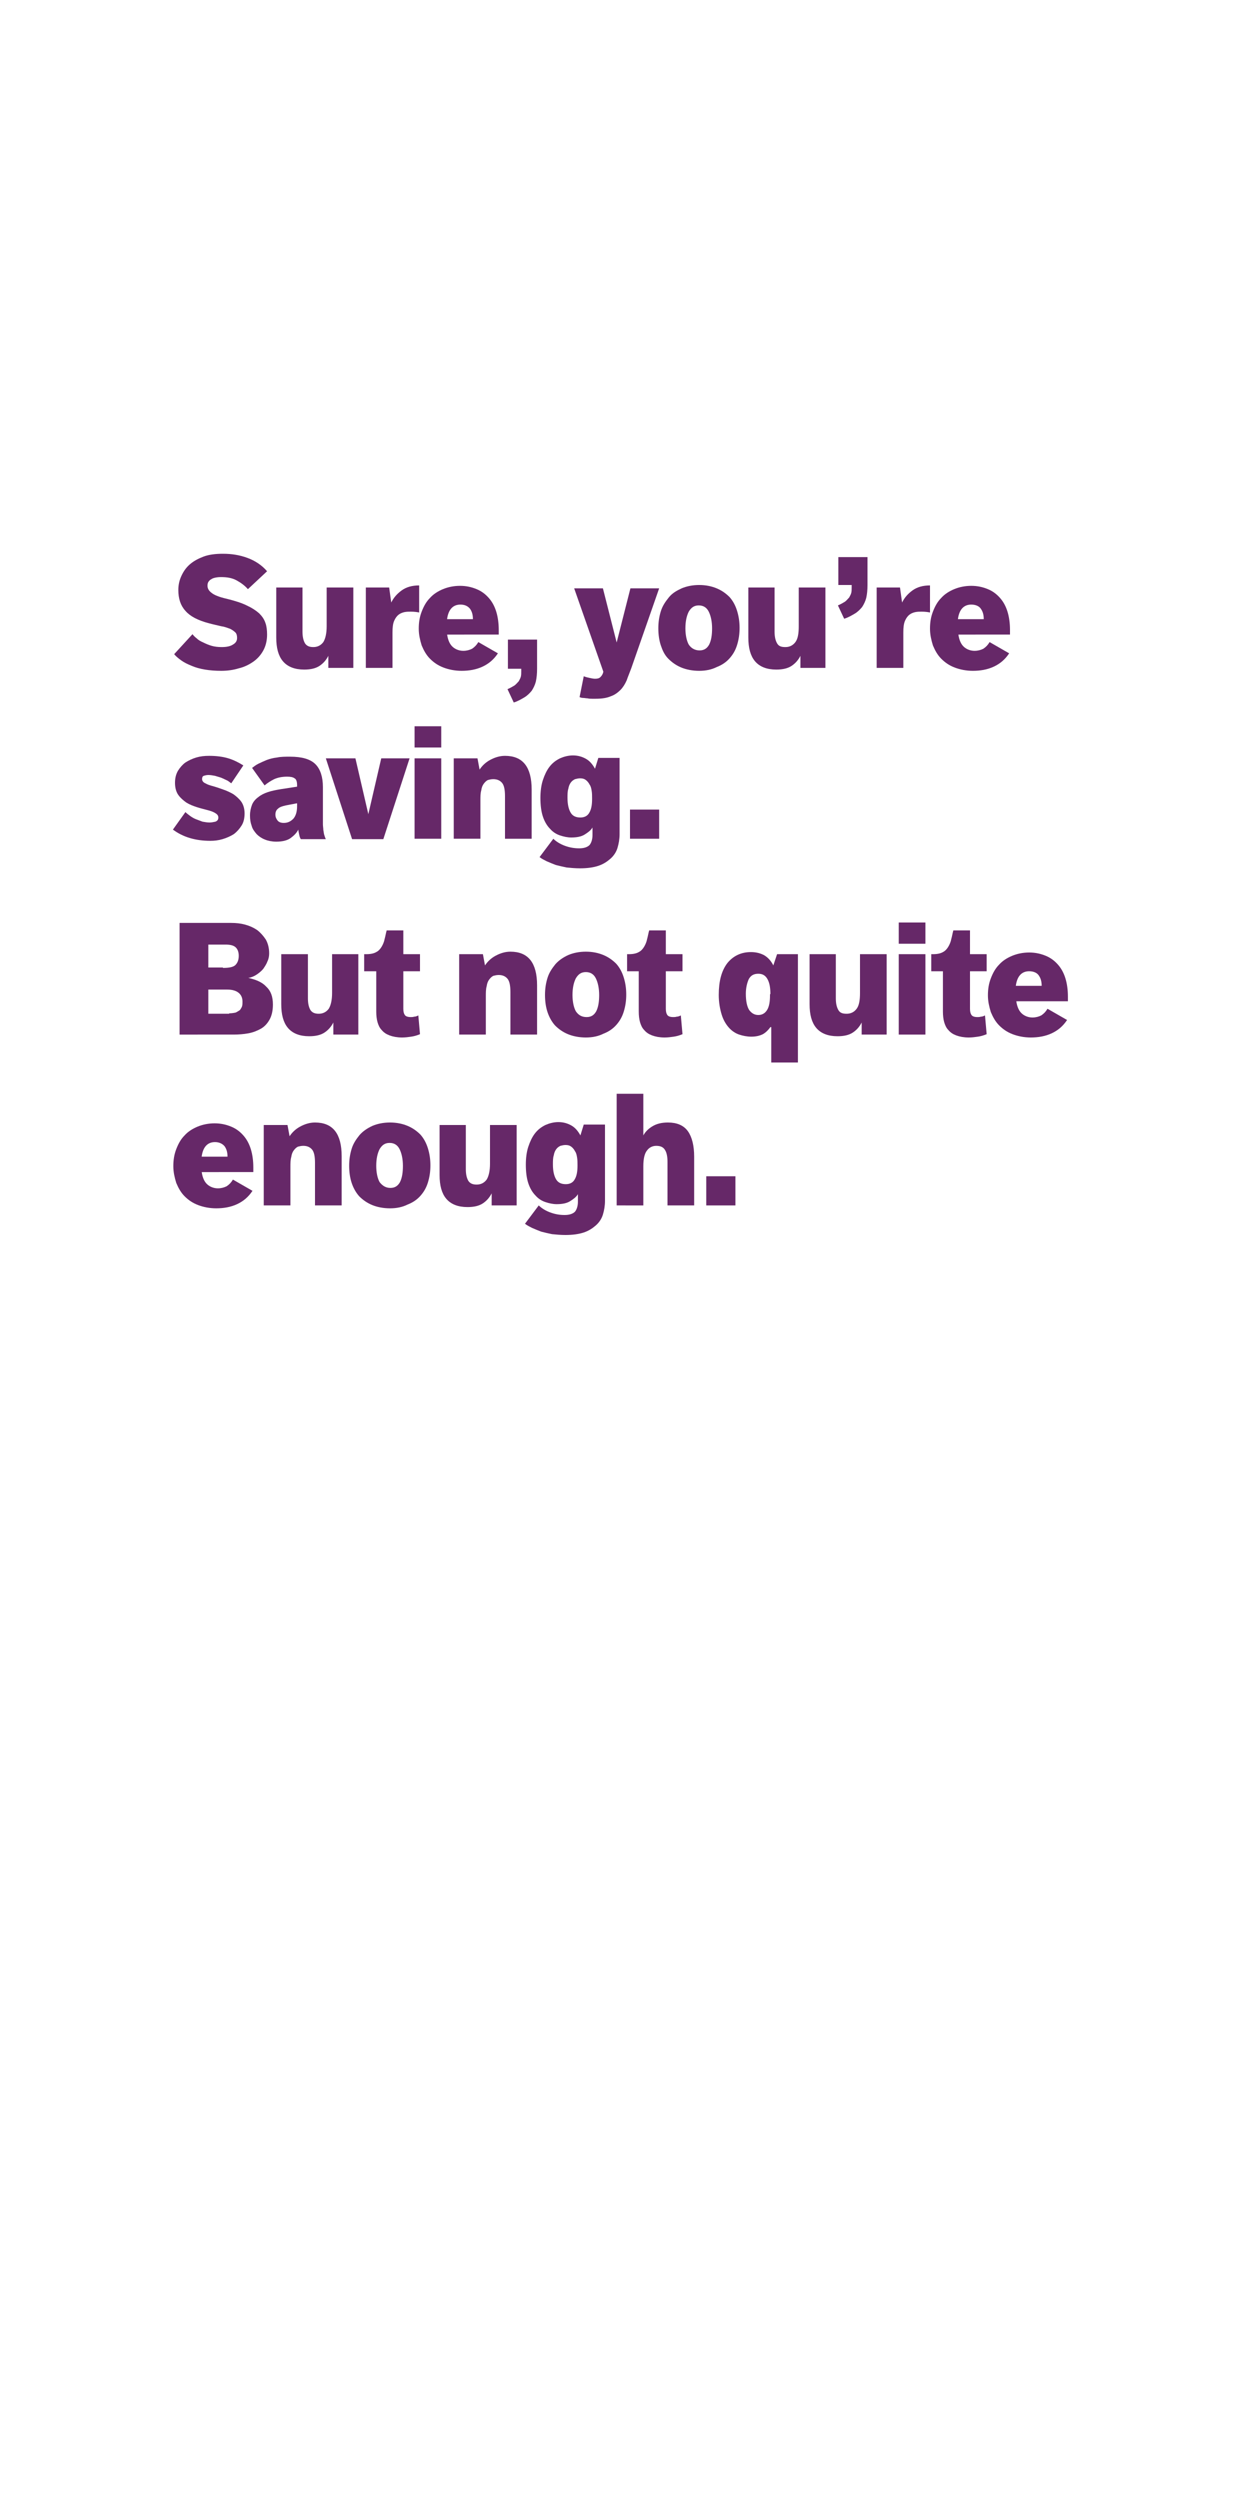 <?xml version="1.0" encoding="utf-8"?>
<!-- Generator: Adobe Illustrator 22.1.0, SVG Export Plug-In . SVG Version: 6.00 Build 0)  -->
<svg version="1.1" id="Layer_1" xmlns="http://www.w3.org/2000/svg" xmlns:xlink="http://www.w3.org/1999/xlink" x="0px" y="0px"
	 viewBox="0 0 300 600" style="enable-background:new 0 0 300 600;" xml:space="preserve">
<style type="text/css">
	.st0{fill:#662868;}
</style>
<g>
	<path class="st0" d="M46.2,152.2c0.2,0.3,0.6,0.7,1,1c0.4,0.4,0.9,0.7,1.6,1c0.6,0.3,1.3,0.6,2,0.8c0.7,0.2,1.5,0.3,2.4,0.3
		c1.2,0,2.1-0.2,2.7-0.6c0.7-0.4,1-0.9,1-1.6c0-0.5-0.1-1-0.4-1.3c-0.3-0.3-0.7-0.6-1.3-0.9c-0.6-0.2-1.3-0.5-2.1-0.6
		c-0.8-0.2-1.8-0.4-2.9-0.7c-2.7-0.7-4.6-1.7-5.7-3c-1.2-1.3-1.7-3-1.7-5c0-1.1,0.2-2.2,0.7-3.3s1.1-2,2-2.8c0.9-0.8,2-1.4,3.3-1.9
		c1.3-0.5,2.9-0.7,4.7-0.7c2.1,0,4,0.3,5.9,1c1.9,0.7,3.5,1.8,4.7,3.2l-4.6,4.3c-0.7-0.8-1.6-1.5-2.7-2.1c-1.1-0.6-2.3-0.8-3.8-0.8
		c-0.7,0-1.2,0.1-1.6,0.2c-0.4,0.1-0.7,0.3-1,0.5c-0.2,0.2-0.4,0.4-0.5,0.7s-0.1,0.5-0.1,0.7c0,0.6,0.3,1.2,1,1.7
		c0.6,0.5,1.8,1,3.6,1.4c2,0.5,3.6,1,4.8,1.6c1.3,0.6,2.2,1.2,3,1.9c0.7,0.7,1.2,1.4,1.5,2.3c0.3,0.8,0.4,1.8,0.4,2.8
		c0,1.4-0.3,2.7-0.9,3.8c-0.6,1.1-1.4,2-2.4,2.7c-1,0.7-2.2,1.3-3.5,1.6c-1.3,0.4-2.7,0.6-4.2,0.6c-1.4,0-2.7-0.1-3.9-0.3
		c-1.2-0.2-2.3-0.5-3.2-0.9c-1-0.4-1.8-0.8-2.5-1.3s-1.3-1-1.7-1.5L46.2,152.2z"/>
	<path class="st0" d="M66.2,141h6.4v10.6c0,1.2,0.2,2.1,0.6,2.8c0.4,0.6,1,0.9,2,0.9c1,0,1.8-0.4,2.4-1.2c0.5-0.8,0.8-2.1,0.8-3.8
		V141h6.4v19.3h-6v-2.9c-0.5,1-1.2,1.8-2.1,2.4s-2.1,0.9-3.7,0.9c-2.3,0-4-0.7-5.1-2c-1.1-1.3-1.6-3.2-1.6-5.7V141z"/>
	<path class="st0" d="M87.7,141h5.7l0.5,3.6c0.6-1.2,1.4-2.1,2.5-2.9c1.1-0.8,2.5-1.2,4.2-1.2v6.5c-0.5-0.1-1.1-0.2-2-0.2
		c-0.5,0-1,0-1.5,0.1c-0.5,0.1-1,0.3-1.4,0.6c-0.4,0.3-0.8,0.8-1.1,1.5c-0.3,0.7-0.4,1.6-0.4,2.8v8.5h-6.4V141z"/>
	<path class="st0" d="M107.3,152.2c0.2,1.5,0.7,2.5,1.4,3.1c0.7,0.6,1.6,0.9,2.5,0.9c0.8,0,1.5-0.2,2.1-0.5c0.6-0.4,1.1-0.9,1.5-1.6
		l4.7,2.7c-1,1.5-2.2,2.5-3.7,3.2s-3.2,1-5,1c-1.6,0-3.1-0.3-4.4-0.8c-1.3-0.5-2.3-1.2-3.2-2.1s-1.5-2-2-3.2c-0.4-1.3-0.7-2.6-0.7-4
		c0-1.5,0.2-2.8,0.7-4.1c0.5-1.3,1.1-2.4,2-3.3c0.8-0.9,1.9-1.6,3.1-2.1c1.2-0.5,2.6-0.8,4.1-0.8c1.5,0,2.8,0.3,4,0.8
		c1.2,0.5,2.1,1.2,2.9,2.1c0.8,0.9,1.4,2,1.8,3.3c0.4,1.3,0.6,2.8,0.6,4.4c0,0.4,0,0.6,0,0.8c0,0.2,0,0.3,0,0.3H107.3z M110.5,145.1
		c-1.8,0-2.9,1.2-3.2,3.5h6.2c0-1-0.2-1.8-0.7-2.5C112.3,145.5,111.6,145.1,110.5,145.1z"/>
	<path class="st0" d="M121.8,165.4c0.7-0.3,1.2-0.6,1.7-0.9c0.4-0.3,0.7-0.7,1-1c0.2-0.4,0.4-0.7,0.5-1.1c0.1-0.4,0.1-0.8,0.1-1.3
		v-0.6h-3.2v-7h7v7c0,1.2-0.1,2.2-0.3,3.1c-0.2,0.8-0.6,1.6-1,2.2c-0.5,0.6-1.1,1.2-1.8,1.6c-0.7,0.4-1.5,0.9-2.5,1.2L121.8,165.4z"
		/>
	<path class="st0" d="M140.1,162.3c0.5,0.2,0.9,0.3,1.4,0.4c0.5,0.1,0.9,0.2,1.3,0.2c0.6,0,1-0.1,1.3-0.4c0.3-0.3,0.6-0.7,0.7-1.3
		l-7-20h6.9l3.3,13l3.3-13h6.9l-6.7,19.2c-0.4,1.1-0.8,2-1.1,2.9c-0.4,0.9-0.9,1.7-1.5,2.3s-1.4,1.2-2.3,1.5
		c-0.9,0.4-2.1,0.6-3.6,0.6c-0.2,0-0.5,0-0.9,0c-0.3,0-0.7,0-1.1-0.1c-0.4,0-0.7-0.1-1.1-0.1c-0.3,0-0.6-0.1-0.8-0.2L140.1,162.3z"
		/>
	<path class="st0" d="M167.8,161c-1.6,0-3.1-0.3-4.3-0.8c-1.2-0.5-2.2-1.2-3.1-2.1s-1.4-2-1.8-3.2s-0.6-2.6-0.6-4.1s0.2-2.8,0.6-4.1
		c0.4-1.3,1.1-2.3,1.9-3.3s1.8-1.6,3.1-2.2c1.2-0.5,2.6-0.8,4.2-0.8s3,0.3,4.2,0.8c1.2,0.5,2.2,1.2,3.1,2.1c0.8,0.9,1.4,2,1.8,3.3
		s0.6,2.6,0.6,4.1s-0.2,2.8-0.6,4.1s-1,2.3-1.8,3.2s-1.8,1.6-3.1,2.1C170.8,160.7,169.4,161,167.8,161z M167.9,156.1
		c1.1,0,1.8-0.5,2.3-1.4c0.5-1,0.7-2.3,0.7-3.9c0-1.6-0.3-3-0.8-4c-0.5-1-1.3-1.5-2.4-1.5c-1.1,0-1.8,0.5-2.4,1.5
		c-0.5,1-0.8,2.3-0.8,4c0,1.6,0.3,3,0.8,3.9C165.9,155.6,166.8,156.1,167.9,156.1z"/>
	<path class="st0" d="M179.5,141h6.4v10.6c0,1.2,0.2,2.1,0.6,2.8s1,0.9,2,0.9c1,0,1.8-0.4,2.4-1.2s0.8-2.1,0.8-3.8V141h6.4v19.3h-6
		v-2.9c-0.5,1-1.2,1.8-2.1,2.4s-2.1,0.9-3.7,0.9c-2.3,0-4-0.7-5.1-2c-1.1-1.3-1.6-3.2-1.6-5.7V141z"/>
	<path class="st0" d="M201.1,145.3c0.7-0.3,1.2-0.6,1.7-0.9c0.4-0.3,0.7-0.7,1-1c0.2-0.4,0.4-0.7,0.5-1.1c0.1-0.4,0.1-0.8,0.1-1.3
		v-0.6h-3.2v-6.7h7v6.7c0,1.2-0.1,2.2-0.3,3.1c-0.2,0.8-0.6,1.6-1,2.2c-0.5,0.6-1.1,1.2-1.8,1.6c-0.7,0.4-1.5,0.9-2.5,1.2
		L201.1,145.3z"/>
	<path class="st0" d="M210.3,141h5.7l0.5,3.6c0.6-1.2,1.4-2.1,2.5-2.9c1.1-0.8,2.5-1.2,4.2-1.2v6.5c-0.5-0.1-1.1-0.2-2-0.2
		c-0.5,0-1,0-1.5,0.1c-0.5,0.1-1,0.3-1.4,0.6c-0.4,0.3-0.8,0.8-1.1,1.5c-0.3,0.7-0.4,1.6-0.4,2.8v8.5h-6.4V141z"/>
	<path class="st0" d="M230,152.2c0.2,1.5,0.7,2.5,1.4,3.1c0.7,0.6,1.6,0.9,2.5,0.9c0.8,0,1.5-0.2,2.1-0.5c0.6-0.4,1.1-0.9,1.5-1.6
		l4.7,2.7c-1,1.5-2.2,2.5-3.7,3.2c-1.5,0.7-3.2,1-5,1c-1.6,0-3.1-0.3-4.4-0.8s-2.3-1.2-3.2-2.1c-0.9-0.9-1.5-2-2-3.2
		c-0.4-1.3-0.7-2.6-0.7-4c0-1.5,0.2-2.8,0.7-4.1s1.1-2.4,2-3.3c0.8-0.9,1.9-1.6,3.1-2.1c1.2-0.5,2.6-0.8,4.1-0.8
		c1.5,0,2.8,0.3,4,0.8c1.2,0.5,2.1,1.2,2.9,2.1c0.8,0.9,1.4,2,1.8,3.3c0.4,1.3,0.6,2.8,0.6,4.4c0,0.4,0,0.6,0,0.8c0,0.2,0,0.3,0,0.3
		H230z M233.1,145.1c-1.8,0-2.9,1.2-3.2,3.5h6.2c0-1-0.2-1.8-0.7-2.5C235,145.5,234.2,145.1,233.1,145.1z"/>
</g>
<g>
	<path class="st0" d="M44.5,194.9c0.3,0.3,0.7,0.6,1.1,0.9c0.4,0.3,0.9,0.6,1.4,0.8c0.5,0.2,1.1,0.4,1.6,0.6
		c0.6,0.1,1.1,0.2,1.7,0.2c0.5,0,0.9-0.1,1.4-0.2c0.5-0.2,0.7-0.5,0.7-1c0-0.5-0.3-0.8-0.8-1.1s-1.1-0.5-1.9-0.7
		c-0.7-0.2-1.6-0.4-2.5-0.7c-0.9-0.3-1.7-0.6-2.5-1.1c-0.7-0.5-1.4-1.1-1.9-1.8c-0.5-0.7-0.8-1.7-0.8-2.9c0-1.1,0.2-2,0.7-2.9
		c0.5-0.8,1.1-1.5,1.8-2c0.8-0.5,1.6-0.9,2.6-1.2c1-0.3,2-0.4,3.1-0.4c1.7,0,3.3,0.2,4.6,0.6c1.3,0.4,2.5,1,3.6,1.7l-2.9,4.3
		c-0.3-0.2-0.6-0.5-1-0.7s-0.9-0.4-1.3-0.6c-0.5-0.2-1-0.3-1.6-0.5c-0.5-0.1-1.1-0.2-1.6-0.2c-0.4,0-0.8,0.1-1.1,0.2
		c-0.3,0.1-0.4,0.4-0.4,0.8c0,0.4,0.3,0.8,0.8,1c0.5,0.3,1.1,0.5,1.9,0.7c0.7,0.2,1.6,0.5,2.4,0.8c0.9,0.3,1.7,0.7,2.4,1.1
		c0.7,0.5,1.4,1.1,1.9,1.8s0.8,1.7,0.8,2.8s-0.2,2.1-0.7,2.9c-0.5,0.8-1.1,1.5-1.9,2.1c-0.8,0.5-1.7,0.9-2.7,1.2
		c-1,0.3-2,0.4-2.9,0.4c-3.6,0-6.6-0.9-9-2.7L44.5,194.9z"/>
	<path class="st0" d="M72.2,201.4c-0.2-0.3-0.3-0.6-0.4-1.1c-0.1-0.5-0.2-0.9-0.2-1.2c-0.4,0.8-1,1.4-1.8,2c-0.8,0.6-2,0.9-3.5,0.9
		c-1,0-2-0.2-2.7-0.5c-0.8-0.3-1.5-0.8-2-1.3c-0.5-0.6-1-1.2-1.2-2c-0.3-0.8-0.4-1.6-0.4-2.5c0-1,0.2-1.8,0.5-2.6
		c0.3-0.7,0.8-1.3,1.5-1.8c0.6-0.5,1.4-0.9,2.3-1.2c0.9-0.3,1.9-0.5,3.1-0.7l3.9-0.6v-0.4c0-0.8-0.2-1.4-0.6-1.6
		c-0.4-0.3-1-0.4-1.8-0.4c-1.2,0-2.2,0.2-3.1,0.6c-0.8,0.4-1.6,0.9-2.3,1.5l-3-4.2c0.4-0.3,0.9-0.7,1.5-1c0.6-0.3,1.3-0.6,2-0.9
		c0.8-0.3,1.6-0.5,2.5-0.6c0.9-0.2,2-0.2,3.1-0.2c2.9,0,4.9,0.6,6.1,1.8c1.2,1.2,1.8,3.1,1.8,5.5v6.9c0,0.8,0,1.5,0,2
		c0,0.5,0.1,1,0.1,1.4c0.1,0.4,0.1,0.8,0.2,1.1c0.1,0.3,0.2,0.7,0.4,1.1H72.2z M71.2,192.8l-2.6,0.5c-0.9,0.2-1.5,0.4-1.9,0.8
		c-0.4,0.3-0.6,0.8-0.6,1.4c0,0.6,0.2,1,0.5,1.4c0.3,0.4,0.8,0.6,1.5,0.6c0.9,0,1.6-0.3,2.3-1c0.6-0.7,0.9-1.7,0.9-3V192.8z"/>
	<path class="st0" d="M78.2,182h7.1l3.1,13.4l3.1-13.4h6.8L92,201.4h-7.5L78.2,182z"/>
	<path class="st0" d="M99.5,174.3h6.4v5.1h-6.4V174.3z M99.5,182h6.4v19.3h-6.4V182z"/>
	<path class="st0" d="M108.9,182h5.7l0.5,2.7c0.6-0.9,1.4-1.7,2.5-2.3c1.1-0.6,2.3-1,3.6-1c4.3,0,6.4,2.7,6.4,8.1v11.8h-6.4v-10.2
		c0-1.5-0.2-2.6-0.7-3.2c-0.5-0.6-1.2-0.9-2.1-0.9c-0.5,0-0.9,0.1-1.3,0.2c-0.4,0.2-0.7,0.5-1,0.9c-0.3,0.4-0.5,0.9-0.6,1.6
		c-0.2,0.7-0.2,1.5-0.2,2.5v9.1h-6.4V182z"/>
	<path class="st0" d="M132.8,201.3c0.7,0.7,1.7,1.3,2.8,1.7c1.1,0.4,2.2,0.6,3.4,0.6c1.2,0,2-0.3,2.5-0.8c0.4-0.5,0.7-1.3,0.7-2.4
		v-1.8c-0.4,0.7-1.1,1.2-1.9,1.7c-0.8,0.5-1.9,0.7-3.2,0.7c-0.9,0-1.8-0.2-2.7-0.5c-0.9-0.3-1.7-0.8-2.4-1.6
		c-0.7-0.7-1.3-1.7-1.7-2.9c-0.4-1.2-0.6-2.7-0.6-4.5c0-1.6,0.2-3.1,0.6-4.3c0.4-1.2,0.9-2.3,1.6-3.2c0.7-0.9,1.5-1.5,2.5-2
		c0.9-0.4,2-0.7,3.1-0.7c1.2,0,2.2,0.3,3.1,0.8c0.9,0.5,1.6,1.3,2.2,2.4l0.8-2.6h5.1v18.3c0,1.2-0.2,2.3-0.5,3.3
		c-0.3,1-0.9,1.9-1.7,2.6c-0.8,0.7-1.7,1.3-2.9,1.7c-1.2,0.4-2.7,0.6-4.4,0.6c-1.1,0-2.2-0.1-3.2-0.2c-1-0.2-1.8-0.4-2.6-0.6
		c-0.8-0.3-1.5-0.6-2.2-0.9c-0.6-0.3-1.2-0.6-1.7-1L132.8,201.3z M142.1,191.6c0-0.6,0-1.2-0.1-1.8c-0.1-0.6-0.2-1.1-0.5-1.5
		c-0.2-0.4-0.5-0.8-0.9-1.1s-0.8-0.4-1.4-0.4c-0.4,0-0.8,0.1-1.2,0.2c-0.4,0.2-0.7,0.4-1,0.8c-0.3,0.4-0.5,0.9-0.6,1.5
		c-0.2,0.6-0.2,1.4-0.2,2.2c0,1.6,0.3,2.8,0.8,3.6c0.5,0.8,1.3,1.1,2.3,1.1c1,0,1.7-0.4,2.1-1.1c0.5-0.8,0.7-1.9,0.7-3.3V191.6z"/>
	<path class="st0" d="M151.2,194.3h7v7h-7V194.3z"/>
</g>
<g>
	<path class="st0" d="M43.1,221.5h12.4c1.1,0,2.2,0.1,3.3,0.4c1.1,0.3,2,0.7,2.9,1.3c0.8,0.6,1.5,1.4,2.1,2.3c0.5,0.9,0.8,2,0.8,3.3
		c0,0.6-0.1,1.3-0.4,1.9c-0.2,0.6-0.6,1.2-1,1.8c-0.4,0.5-1,1-1.6,1.4c-0.6,0.4-1.3,0.7-2,0.8c1.8,0.4,3.3,1,4.3,2.1
		c1.1,1,1.6,2.4,1.6,4.3c0,1.5-0.3,2.7-0.8,3.6c-0.5,0.9-1.2,1.7-2.1,2.2c-0.9,0.5-1.9,0.9-3,1.1c-1.1,0.2-2.3,0.3-3.5,0.3H43.1
		V221.5z M53.5,232.3c1.5,0,2.5-0.2,3-0.7c0.5-0.5,0.8-1.2,0.8-2.2c0-0.8-0.2-1.5-0.7-2c-0.5-0.5-1.3-0.7-2.5-0.7h-4.1v5.5H53.5z
		 M55,243.2c0.6,0,1.2-0.1,1.6-0.2c0.4-0.2,0.7-0.4,1-0.6c0.2-0.3,0.4-0.6,0.5-0.9c0.1-0.4,0.1-0.7,0.1-1.1c0-0.9-0.3-1.6-0.9-2.1
		c-0.6-0.5-1.5-0.8-2.7-0.8h-4.6v5.8H55z"/>
	<path class="st0" d="M67.5,229h6.4v10.6c0,1.2,0.2,2.1,0.6,2.8c0.4,0.6,1,0.9,2,0.9c1,0,1.8-0.4,2.4-1.2c0.5-0.8,0.8-2.1,0.8-3.8
		V229H86v19.3h-6v-2.9c-0.5,1-1.2,1.8-2.1,2.4s-2.1,0.9-3.7,0.9c-2.3,0-4-0.7-5.1-2c-1.1-1.3-1.6-3.2-1.6-5.7V229z"/>
	<path class="st0" d="M90.5,233.1h-3.1V229H88c1,0,1.8-0.2,2.3-0.5c0.6-0.3,1-0.8,1.3-1.3c0.3-0.5,0.6-1.2,0.7-1.8
		c0.2-0.7,0.3-1.4,0.5-2.1h4v5.7h4v4.1h-4v9c0,0.6,0.1,1.1,0.3,1.4c0.2,0.4,0.7,0.6,1.5,0.6c0.2,0,0.5,0,0.8-0.1
		c0.3,0,0.6-0.1,1-0.3l0.4,4.5c-0.7,0.3-1.4,0.5-2.1,0.6c-0.7,0.1-1.4,0.2-2.2,0.2c-1.2,0-2.2-0.2-3-0.5c-0.8-0.3-1.4-0.7-1.9-1.3
		c-0.5-0.5-0.8-1.2-1-1.9c-0.2-0.7-0.3-1.6-0.3-2.5V233.1z"/>
	<path class="st0" d="M110.2,229h5.7l0.5,2.7c0.6-0.9,1.4-1.7,2.5-2.3c1.1-0.6,2.3-1,3.6-1c4.3,0,6.4,2.7,6.4,8.1v11.8h-6.4v-10.2
		c0-1.5-0.2-2.6-0.7-3.2c-0.5-0.6-1.2-0.9-2.1-0.9c-0.5,0-0.9,0.1-1.3,0.2c-0.4,0.2-0.7,0.5-1,0.9c-0.3,0.4-0.5,0.9-0.6,1.6
		c-0.2,0.7-0.2,1.5-0.2,2.5v9.1h-6.4V229z"/>
	<path class="st0" d="M140.6,249c-1.6,0-3.1-0.3-4.3-0.8c-1.2-0.5-2.2-1.2-3.1-2.1c-0.8-0.9-1.4-2-1.8-3.2c-0.4-1.2-0.6-2.6-0.6-4.1
		s0.2-2.8,0.6-4.1c0.4-1.3,1.1-2.3,1.9-3.3c0.8-0.9,1.8-1.6,3.1-2.2c1.2-0.5,2.6-0.8,4.2-0.8c1.6,0,3,0.3,4.2,0.8
		c1.2,0.5,2.2,1.2,3.1,2.1c0.8,0.9,1.4,2,1.8,3.3s0.6,2.6,0.6,4.1s-0.2,2.8-0.6,4.1s-1,2.3-1.8,3.2c-0.8,0.9-1.8,1.6-3.1,2.1
		C143.6,248.7,142.2,249,140.6,249z M140.8,244.1c1.1,0,1.8-0.5,2.3-1.4c0.5-1,0.7-2.3,0.7-3.9c0-1.6-0.3-3-0.8-4
		c-0.5-1-1.3-1.5-2.4-1.5s-1.8,0.5-2.4,1.5c-0.5,1-0.8,2.3-0.8,4c0,1.6,0.3,3,0.8,3.9C138.8,243.6,139.6,244.1,140.8,244.1z"/>
	<path class="st0" d="M153.6,233.1h-3.1V229h0.5c1,0,1.8-0.2,2.3-0.5c0.6-0.3,1-0.8,1.3-1.3c0.3-0.5,0.6-1.2,0.7-1.8
		c0.2-0.7,0.3-1.4,0.5-2.1h4v5.7h4v4.1h-4v9c0,0.6,0.1,1.1,0.3,1.4c0.2,0.4,0.7,0.6,1.5,0.6c0.2,0,0.5,0,0.8-0.1
		c0.3,0,0.6-0.1,1-0.3l0.4,4.5c-0.7,0.3-1.4,0.5-2.1,0.6s-1.4,0.2-2.2,0.2c-1.2,0-2.2-0.2-3-0.5c-0.8-0.3-1.4-0.7-1.9-1.3
		c-0.5-0.5-0.8-1.2-1-1.9c-0.2-0.7-0.3-1.6-0.3-2.5V233.1z"/>
	<path class="st0" d="M184.9,246.5c-0.5,0.7-1.1,1.3-1.8,1.7c-0.8,0.4-1.7,0.6-2.8,0.6c-1,0-2-0.2-2.9-0.5s-1.8-0.9-2.5-1.7
		c-0.7-0.8-1.3-1.8-1.7-3.1c-0.4-1.3-0.7-2.9-0.7-4.7c0-3.4,0.7-5.9,2.1-7.7c1.4-1.7,3.3-2.6,5.6-2.6c1.1,0,2.1,0.2,3.1,0.7
		c0.9,0.5,1.7,1.3,2.3,2.5l0.9-2.7h5v26h-6.4V246.5z M184.9,238.6c0-1.5-0.2-2.7-0.7-3.6c-0.5-0.9-1.2-1.3-2.2-1.3
		c-1.1,0-1.8,0.4-2.3,1.3c-0.4,0.9-0.7,2.1-0.7,3.5c0,1.8,0.3,3.1,0.8,3.9c0.6,0.8,1.3,1.2,2.2,1.2c0.9,0,1.6-0.4,2.1-1.2
		c0.5-0.8,0.7-2,0.7-3.5V238.6z"/>
	<path class="st0" d="M194.2,229h6.4v10.6c0,1.2,0.2,2.1,0.6,2.8s1,0.9,2,0.9c1,0,1.8-0.4,2.4-1.2s0.8-2.1,0.8-3.8V229h6.4v19.3h-6
		v-2.9c-0.5,1-1.2,1.8-2.1,2.4s-2.1,0.9-3.7,0.9c-2.3,0-4-0.7-5.1-2c-1.1-1.3-1.6-3.2-1.6-5.7V229z"/>
	<path class="st0" d="M215.7,221.4h6.4v5.1h-6.4V221.4z M215.7,229h6.4v19.3h-6.4V229z"/>
	<path class="st0" d="M226.6,233.1h-3.1V229h0.5c1,0,1.8-0.2,2.3-0.5c0.6-0.3,1-0.8,1.3-1.3c0.3-0.5,0.6-1.2,0.7-1.8
		c0.2-0.7,0.3-1.4,0.5-2.1h4v5.7h4v4.1h-4v9c0,0.6,0.1,1.1,0.3,1.4c0.2,0.4,0.7,0.6,1.5,0.6c0.2,0,0.5,0,0.8-0.1
		c0.3,0,0.6-0.1,1-0.3l0.4,4.5c-0.7,0.3-1.4,0.5-2.1,0.6s-1.4,0.2-2.2,0.2c-1.2,0-2.2-0.2-3-0.5c-0.8-0.3-1.4-0.7-1.9-1.3
		c-0.5-0.5-0.8-1.2-1-1.9c-0.2-0.7-0.3-1.6-0.3-2.5V233.1z"/>
	<path class="st0" d="M243.9,240.2c0.2,1.5,0.7,2.5,1.4,3.1c0.7,0.6,1.6,0.9,2.5,0.9c0.8,0,1.5-0.2,2.1-0.5c0.6-0.4,1.1-0.9,1.5-1.6
		l4.7,2.7c-1,1.5-2.2,2.5-3.7,3.2c-1.5,0.7-3.2,1-5,1c-1.6,0-3.1-0.3-4.4-0.8s-2.3-1.2-3.2-2.1c-0.9-0.9-1.5-2-2-3.2
		c-0.4-1.3-0.7-2.6-0.7-4c0-1.5,0.2-2.8,0.7-4.1s1.1-2.4,2-3.3c0.8-0.9,1.9-1.6,3.1-2.1c1.2-0.5,2.6-0.8,4.1-0.8
		c1.5,0,2.8,0.3,4,0.8c1.2,0.5,2.1,1.2,2.9,2.1c0.8,0.9,1.4,2,1.8,3.3c0.4,1.3,0.6,2.8,0.6,4.4c0,0.4,0,0.6,0,0.8c0,0.2,0,0.3,0,0.3
		H243.9z M247,233.1c-1.8,0-2.9,1.2-3.2,3.5h6.2c0-1-0.2-1.8-0.7-2.5C248.9,233.5,248.1,233.1,247,233.1z"/>
</g>
<g>
	<path class="st0" d="M48.4,281.2c0.2,1.5,0.7,2.5,1.4,3.1c0.7,0.6,1.6,0.9,2.5,0.9c0.8,0,1.5-0.2,2.1-0.5c0.6-0.4,1.1-0.9,1.5-1.6
		l4.7,2.7c-1,1.5-2.2,2.5-3.7,3.2s-3.2,1-5,1c-1.6,0-3.1-0.3-4.4-0.8c-1.3-0.5-2.3-1.2-3.2-2.1s-1.5-2-2-3.2c-0.4-1.3-0.7-2.6-0.7-4
		c0-1.5,0.2-2.8,0.7-4.1c0.5-1.3,1.1-2.4,2-3.3c0.8-0.9,1.9-1.6,3.1-2.1c1.2-0.5,2.6-0.8,4.1-0.8c1.5,0,2.8,0.3,4,0.8
		c1.2,0.5,2.1,1.2,2.9,2.1c0.8,0.9,1.4,2,1.8,3.3c0.4,1.3,0.6,2.8,0.6,4.4c0,0.4,0,0.6,0,0.8c0,0.2,0,0.3,0,0.3H48.4z M51.6,274.1
		c-1.8,0-2.9,1.2-3.2,3.5h6.2c0-1-0.2-1.8-0.7-2.5C53.4,274.5,52.6,274.1,51.6,274.1z"/>
	<path class="st0" d="M63.2,270H69l0.5,2.7c0.6-0.9,1.4-1.7,2.5-2.3c1.1-0.6,2.3-1,3.6-1c4.3,0,6.4,2.7,6.4,8.1v11.8h-6.4v-10.2
		c0-1.5-0.2-2.6-0.7-3.2c-0.5-0.6-1.2-0.9-2.1-0.9c-0.5,0-0.9,0.1-1.3,0.2c-0.4,0.2-0.7,0.5-1,0.9c-0.3,0.4-0.5,0.9-0.6,1.6
		c-0.2,0.7-0.2,1.5-0.2,2.5v9.1h-6.4V270z"/>
	<path class="st0" d="M93.6,290c-1.6,0-3.1-0.3-4.3-0.8c-1.2-0.5-2.2-1.2-3.1-2.1c-0.8-0.9-1.4-2-1.8-3.2c-0.4-1.2-0.6-2.6-0.6-4.1
		s0.2-2.8,0.6-4.1c0.4-1.3,1.1-2.3,1.9-3.3c0.8-0.9,1.8-1.6,3.1-2.2c1.2-0.5,2.6-0.8,4.2-0.8c1.6,0,3,0.3,4.2,0.8
		c1.2,0.5,2.2,1.2,3.1,2.1c0.8,0.9,1.4,2,1.8,3.3s0.6,2.6,0.6,4.1s-0.2,2.8-0.6,4.1s-1,2.3-1.8,3.2c-0.8,0.9-1.8,1.6-3.1,2.1
		C96.6,289.7,95.2,290,93.6,290z M93.7,285.1c1.1,0,1.8-0.5,2.3-1.4c0.5-1,0.7-2.3,0.7-3.9c0-1.6-0.3-3-0.8-4
		c-0.5-1-1.3-1.5-2.4-1.5s-1.8,0.5-2.4,1.5c-0.5,1-0.8,2.3-0.8,4c0,1.6,0.3,3,0.8,3.9C91.8,284.6,92.6,285.1,93.7,285.1z"/>
	<path class="st0" d="M105.4,270h6.4v10.6c0,1.2,0.2,2.1,0.6,2.8c0.4,0.6,1,0.9,2,0.9c1,0,1.8-0.4,2.4-1.2c0.5-0.8,0.8-2.1,0.8-3.8
		V270h6.4v19.3h-6v-2.9c-0.5,1-1.2,1.8-2.1,2.4s-2.1,0.9-3.7,0.9c-2.3,0-4-0.7-5.1-2c-1.1-1.3-1.6-3.2-1.6-5.7V270z"/>
	<path class="st0" d="M129.3,289.3c0.7,0.7,1.7,1.3,2.8,1.7c1.1,0.4,2.2,0.6,3.4,0.6c1.2,0,2-0.3,2.5-0.8c0.4-0.5,0.7-1.3,0.7-2.4
		v-1.8c-0.4,0.7-1.1,1.2-1.9,1.7c-0.8,0.5-1.9,0.7-3.2,0.7c-0.9,0-1.8-0.2-2.7-0.5c-0.9-0.3-1.7-0.8-2.4-1.6
		c-0.7-0.7-1.3-1.7-1.7-2.9c-0.4-1.2-0.6-2.7-0.6-4.5c0-1.6,0.2-3.1,0.6-4.3c0.4-1.2,0.9-2.3,1.6-3.2c0.7-0.9,1.5-1.5,2.5-2
		c0.9-0.4,2-0.7,3.1-0.7c1.2,0,2.2,0.3,3.1,0.8c0.9,0.5,1.6,1.3,2.2,2.4l0.8-2.6h5.1v18.3c0,1.2-0.2,2.3-0.5,3.3
		c-0.3,1-0.9,1.9-1.7,2.6c-0.8,0.7-1.7,1.3-2.9,1.7c-1.2,0.4-2.7,0.6-4.4,0.6c-1.1,0-2.2-0.1-3.2-0.2c-1-0.2-1.8-0.4-2.6-0.6
		c-0.8-0.3-1.5-0.6-2.2-0.9c-0.6-0.3-1.2-0.6-1.7-1L129.3,289.3z M138.6,279.6c0-0.6,0-1.2-0.1-1.8c-0.1-0.6-0.2-1.1-0.5-1.5
		c-0.2-0.4-0.5-0.8-0.9-1.1s-0.8-0.4-1.4-0.4c-0.4,0-0.8,0.1-1.2,0.2c-0.4,0.2-0.7,0.4-1,0.8c-0.3,0.4-0.5,0.9-0.6,1.5
		c-0.2,0.6-0.2,1.4-0.2,2.2c0,1.6,0.3,2.8,0.8,3.6c0.5,0.8,1.3,1.1,2.3,1.1c1,0,1.7-0.4,2.1-1.1c0.5-0.8,0.7-1.9,0.7-3.3V279.6z"/>
	<path class="st0" d="M148,262.5h6.4v10c0.5-0.9,1.2-1.6,2.2-2.2c1-0.6,2.2-0.9,3.7-0.9c2.2,0,3.8,0.7,4.8,2.1
		c1,1.4,1.5,3.5,1.5,6.1v11.7h-6.4v-10.5c0-1.2-0.2-2.2-0.6-2.8c-0.4-0.7-1.1-1-2.1-1c-0.9,0-1.7,0.4-2.2,1.1
		c-0.6,0.7-0.9,2-0.9,3.8v9.4H148V262.5z"/>
	<path class="st0" d="M169.5,282.3h7v7h-7V282.3z"/>
</g>
</svg>
